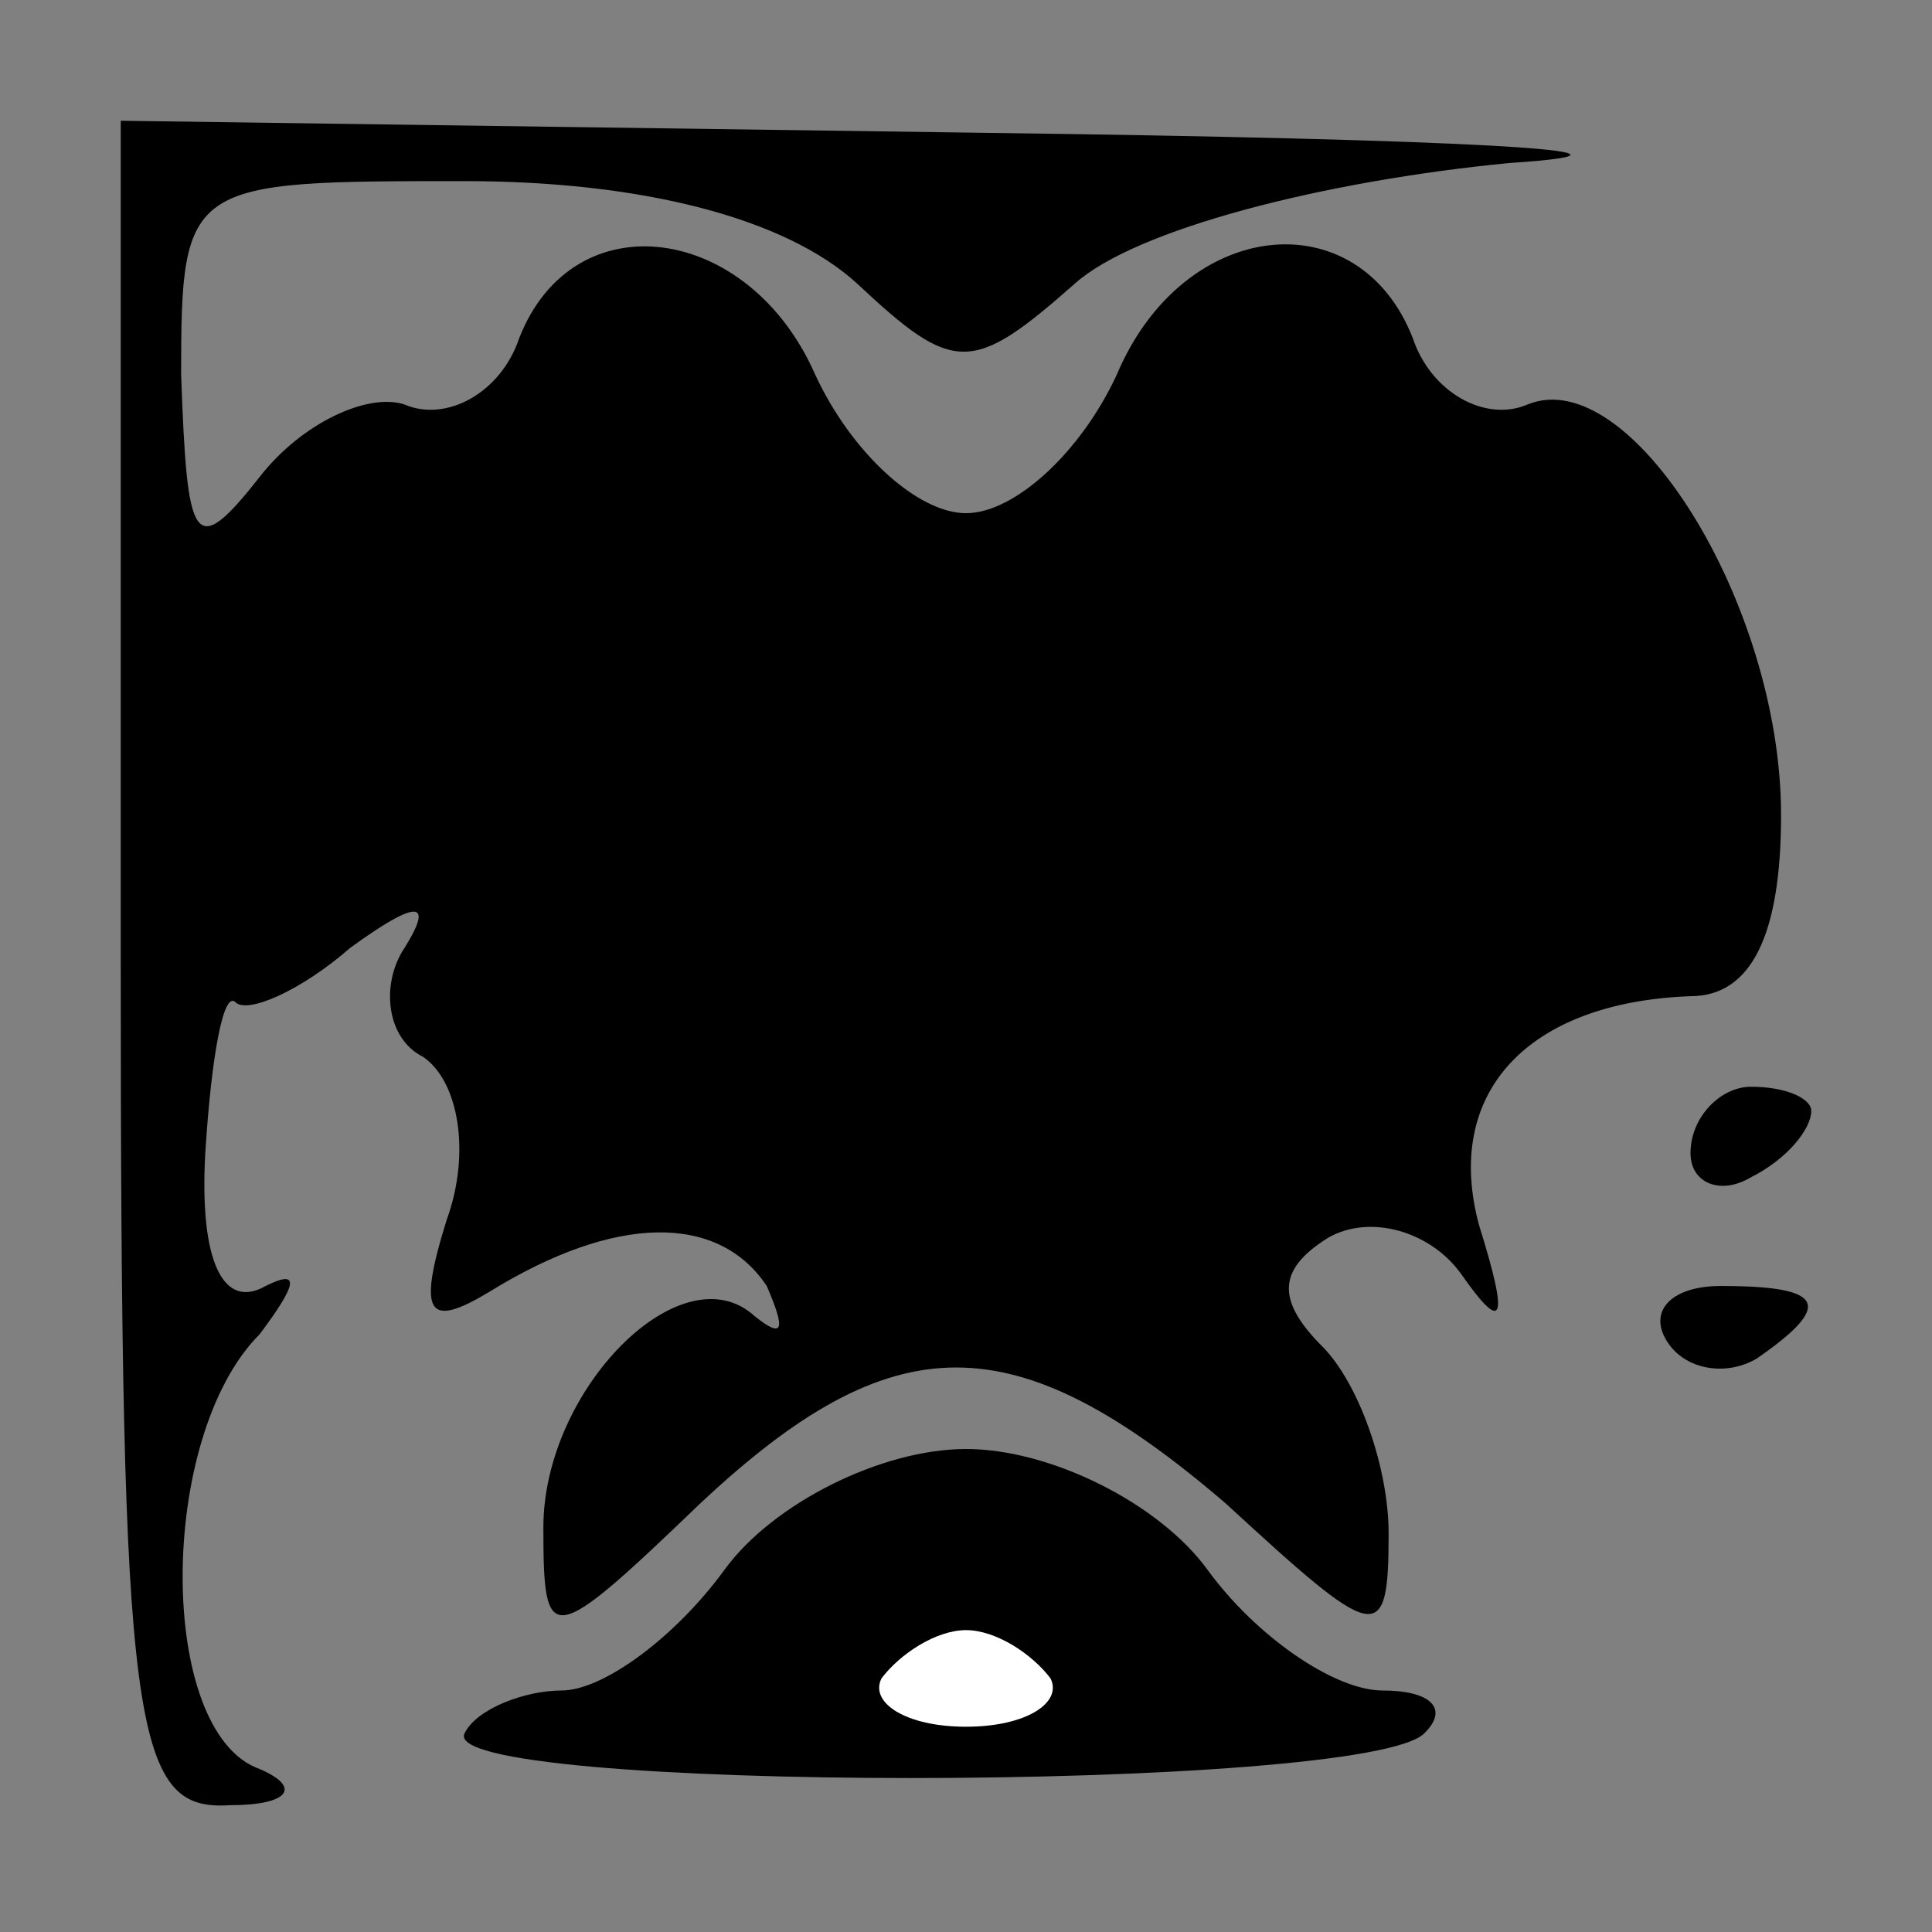<?xml version="1.0" standalone="no"?>
<!DOCTYPE svg PUBLIC "-//W3C//DTD SVG 20010904//EN"
 "http://www.w3.org/TR/2001/REC-SVG-20010904/DTD/svg10.dtd">
<svg version="1.0" xmlns="http://www.w3.org/2000/svg"
 width="32pt" height="32pt" viewBox="0 0 32 32"
 preserveAspectRatio="xMidYMid meet">
<rect x="0" y="0" width="32" height="32" fill="#808080" stroke="none"/>
<g transform="translate(0,32) scale(0.1,-0.1)"
fill="#000000" stroke="none">
<path fill="#000000" stroke="none" d="M20 160 c0 -127 2 -140 18 -139 10 0
12 3 5 6 -17 6 -17 55 0 72 6 8 7 11 1 8 -7 -4 -11 4 -10 22 1 16 3 27 5 25 2
-2 11 2 19 9 11 8 14 8 9 0 -4 -6 -3 -15 3 -18 6 -4 8 -16 4 -27 -5 -16 -3
-18 7 -12 21 13 38 13 46 1 3 -7 3 -9 -2 -5 -12 11 -35 -12 -35 -35 0 -20 1
-20 26 4 32 30 52 30 87 0 25 -23 27 -24 27 -5 0 11 -5 25 -11 31 -8 8 -7 13
1 18 7 4 17 1 22 -6 7 -10 8 -8 3 8 -6 22 8 37 35 38 10 0 15 10 15 30 0 35
-25 75 -42 68 -7 -3 -16 2 -19 11 -9 23 -38 20 -49 -6 -6 -13 -17 -23 -25 -23
-8 0 -19 10 -25 23 -11 25 -40 29 -49 6 -3 -9 -12 -14 -19 -11 -6 2 -17 -3
-24 -12 -11 -14 -12 -11 -13 17 0 32 1 32 47 32 29 0 53 -6 65 -17 16 -15 19
-15 36 0 10 9 41 17 72 20 30 2 -9 4 -87 5 l-143 2 0 -140z"/>
<path fill="#000000" stroke="none" d="M280 129 c0 -5 5 -7 10 -4 6 3 10 8 10
11 0 2 -4 4 -10 4 -5 0 -10 -5 -10 -11z"/>
<path fill="#000000" stroke="none" d="M276 98 c3 -5 10 -6 15 -3 13 9 11 12
-6 12 -8 0 -12 -4 -9 -9z"/>
<path fill="#000000" stroke="none" d="M120 60 c-8 -11 -20 -20 -27 -20 -6 0
-14 -3 -16 -7 -6 -10 150 -10 159 0 4 4 1 7 -7 7 -8 0 -21 9 -29 20 -8 11 -26
20 -40 20 -14 0 -32 -9 -40 -20z"/>
<path fill="#ffffff" stroke="none" d="M174 42 c2 -4 -4 -8 -14 -8 -10 0 -16
4 -14 8 3 4 9 8 14 8 5 0 11 -4 14 -8z"/>
</g>
</svg>
